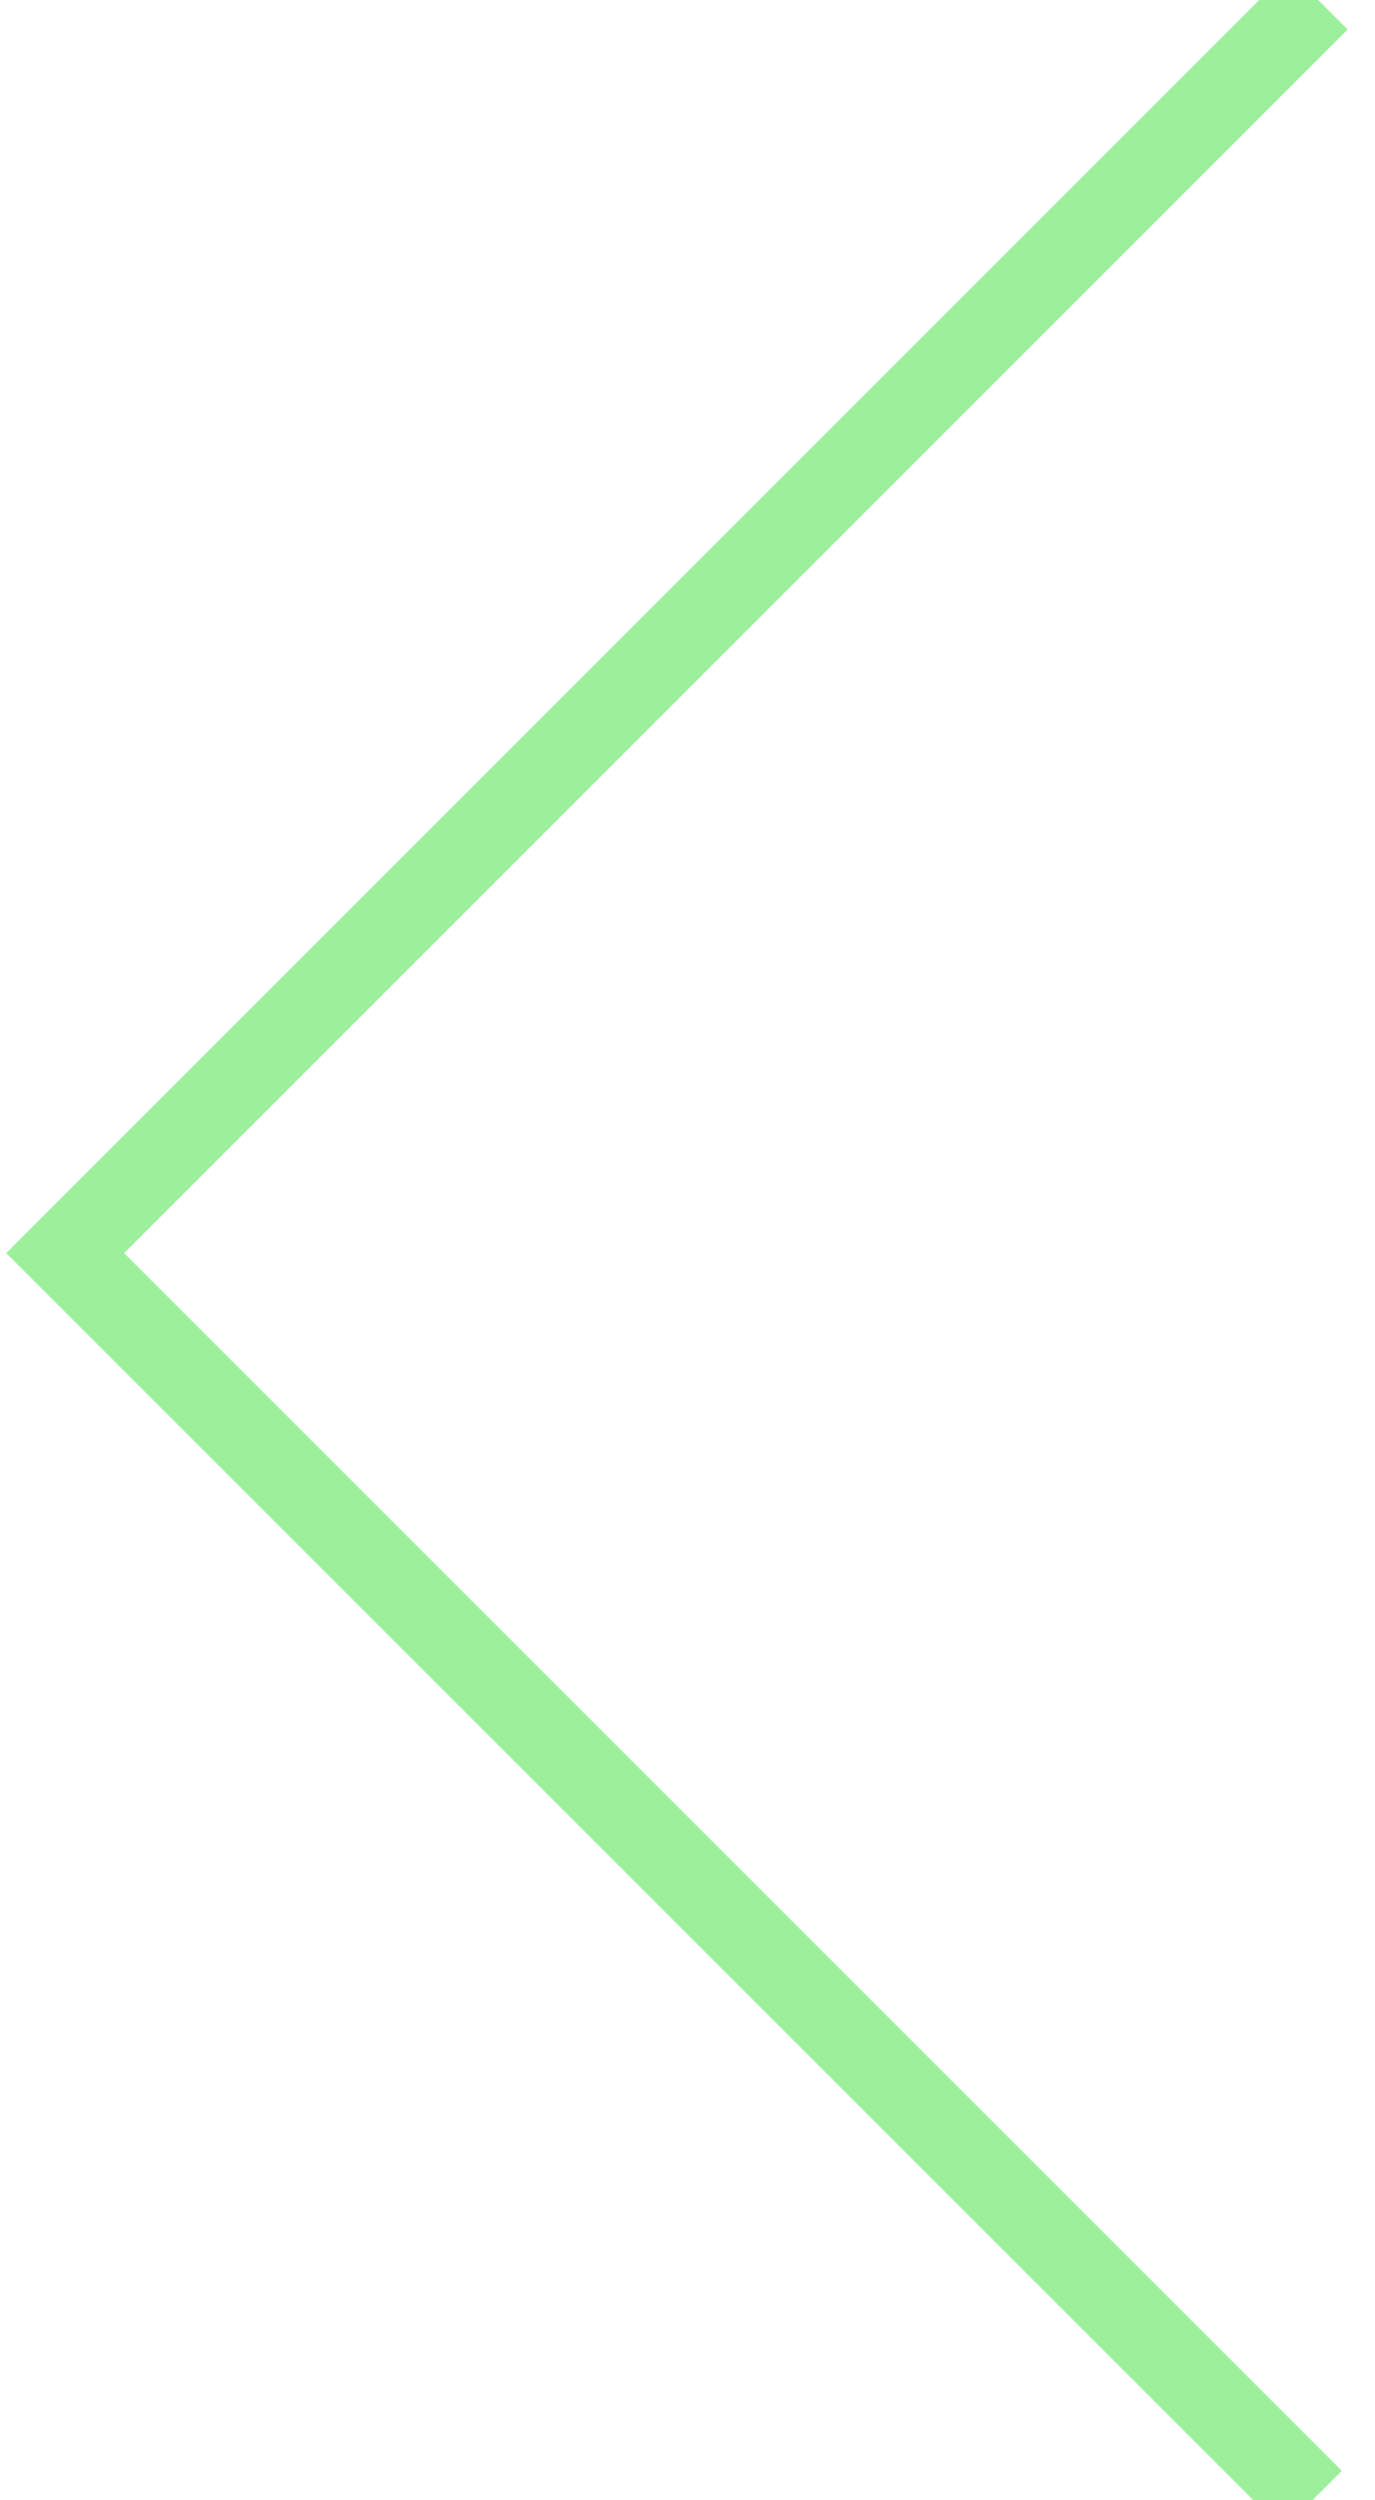 <?xml version="1.0" encoding="utf-8"?>
<!-- Generator: Adobe Illustrator 23.0.1, SVG Export Plug-In . SVG Version: 6.00 Build 0)  -->
<svg version="1.1" id="Layer_1" xmlns="http://www.w3.org/2000/svg" xmlns:xlink="http://www.w3.org/1999/xlink" x="0px" y="0px"
	 viewBox="0 0 82.5 150" style="enable-background:new 0 0 82.5 150;" xml:space="preserve">
<style type="text/css">
	.st0{fill:none;stroke:#9DF09B;stroke-width:5;stroke-miterlimit:10;}
</style>
<polyline class="st0" points="78.74,150 3.91,75.18 79.09,0 "/>
</svg>
